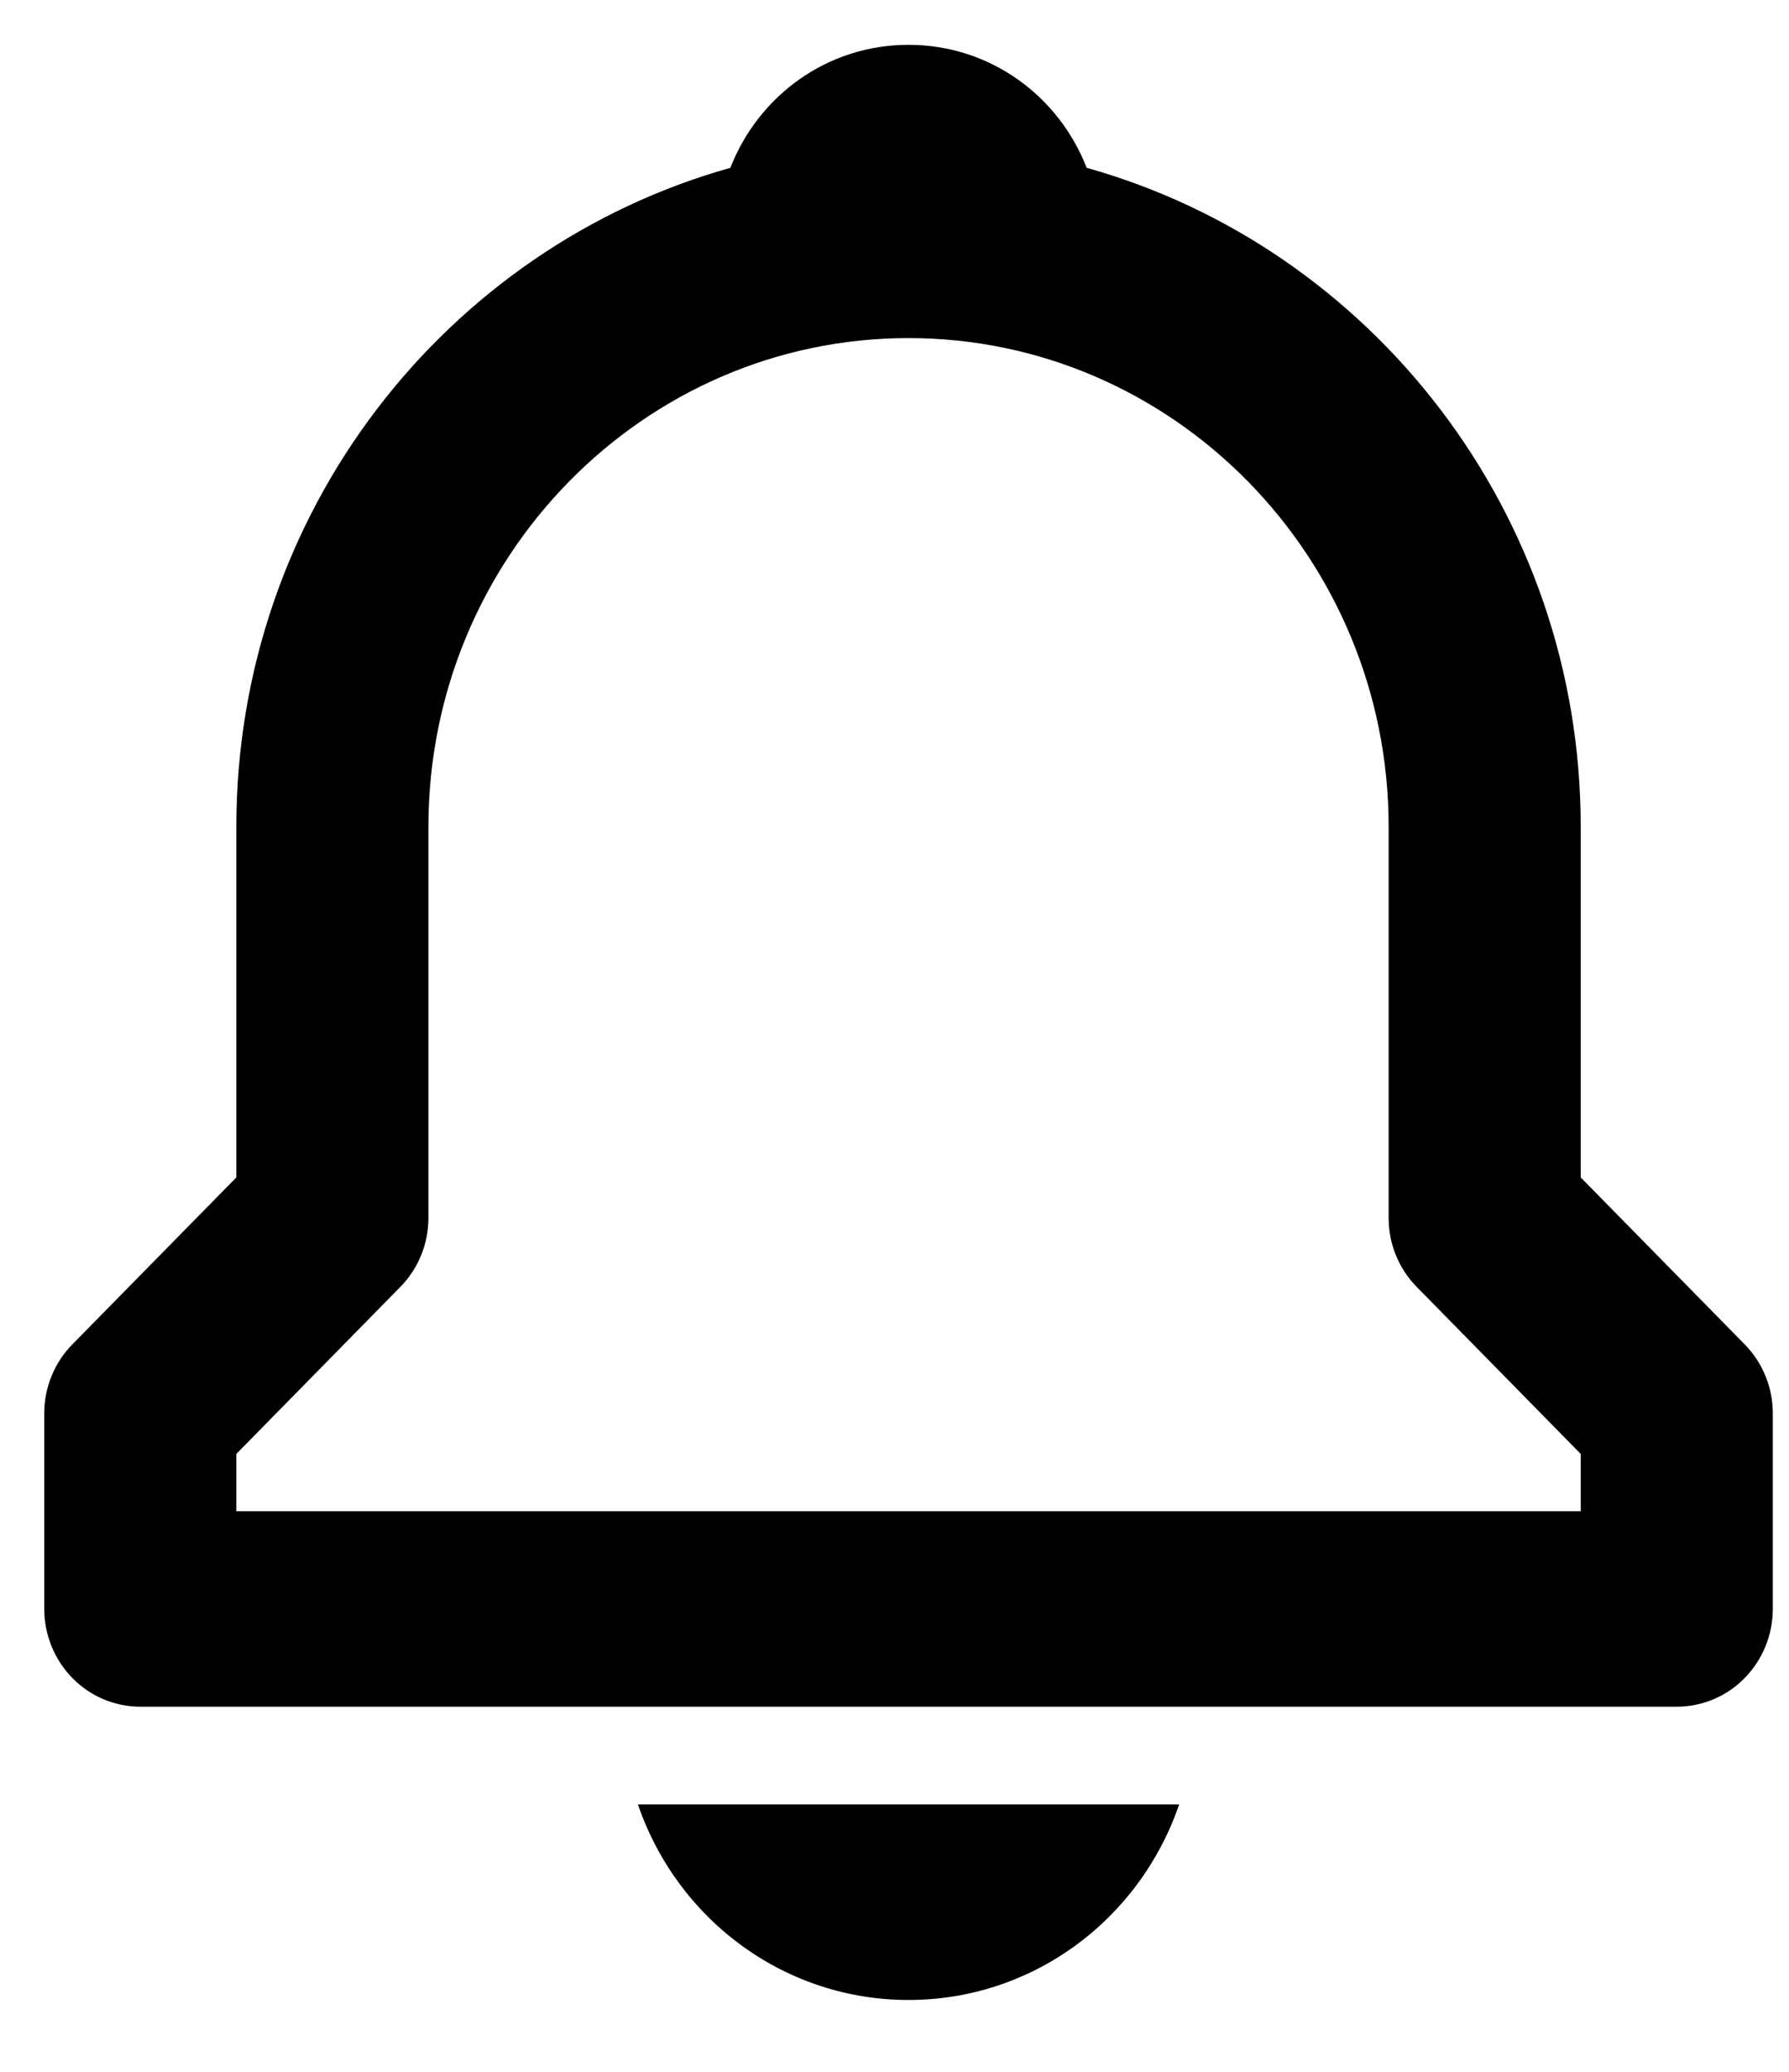 <svg width="19" height="22" viewBox="0 0 19 22" fill="none" xmlns="http://www.w3.org/2000/svg">
<path d="M16.788 12.503V8.78C16.788 5.441 14.56 2.628 11.541 1.782C11.242 1.015 10.512 0.476 9.649 0.476C8.786 0.476 8.056 1.015 7.757 1.782C4.738 2.629 2.51 5.441 2.51 8.78V12.503L0.769 14.275C0.674 14.371 0.599 14.486 0.548 14.611C0.496 14.737 0.47 14.872 0.47 15.009V17.085C0.47 17.36 0.578 17.624 0.769 17.819C0.96 18.014 1.22 18.123 1.49 18.123H17.808C18.078 18.123 18.338 18.014 18.529 17.819C18.72 17.624 18.828 17.36 18.828 17.085V15.009C18.828 14.872 18.802 14.737 18.75 14.611C18.699 14.486 18.624 14.371 18.529 14.275L16.788 12.503ZM16.788 16.047H2.51V15.439L4.251 13.666C4.346 13.57 4.421 13.456 4.472 13.33C4.524 13.204 4.55 13.069 4.55 12.933V8.78C4.55 5.918 6.837 3.59 9.649 3.59C12.461 3.59 14.748 5.918 14.748 8.78V12.933C14.748 13.209 14.855 13.472 15.047 13.666L16.788 15.439V16.047ZM9.649 21.237C10.281 21.238 10.897 21.039 11.412 20.666C11.927 20.294 12.315 19.768 12.523 19.161H6.775C6.983 19.768 7.371 20.294 7.886 20.666C8.401 21.039 9.017 21.238 9.649 21.237Z" fill="black"/>
</svg>
